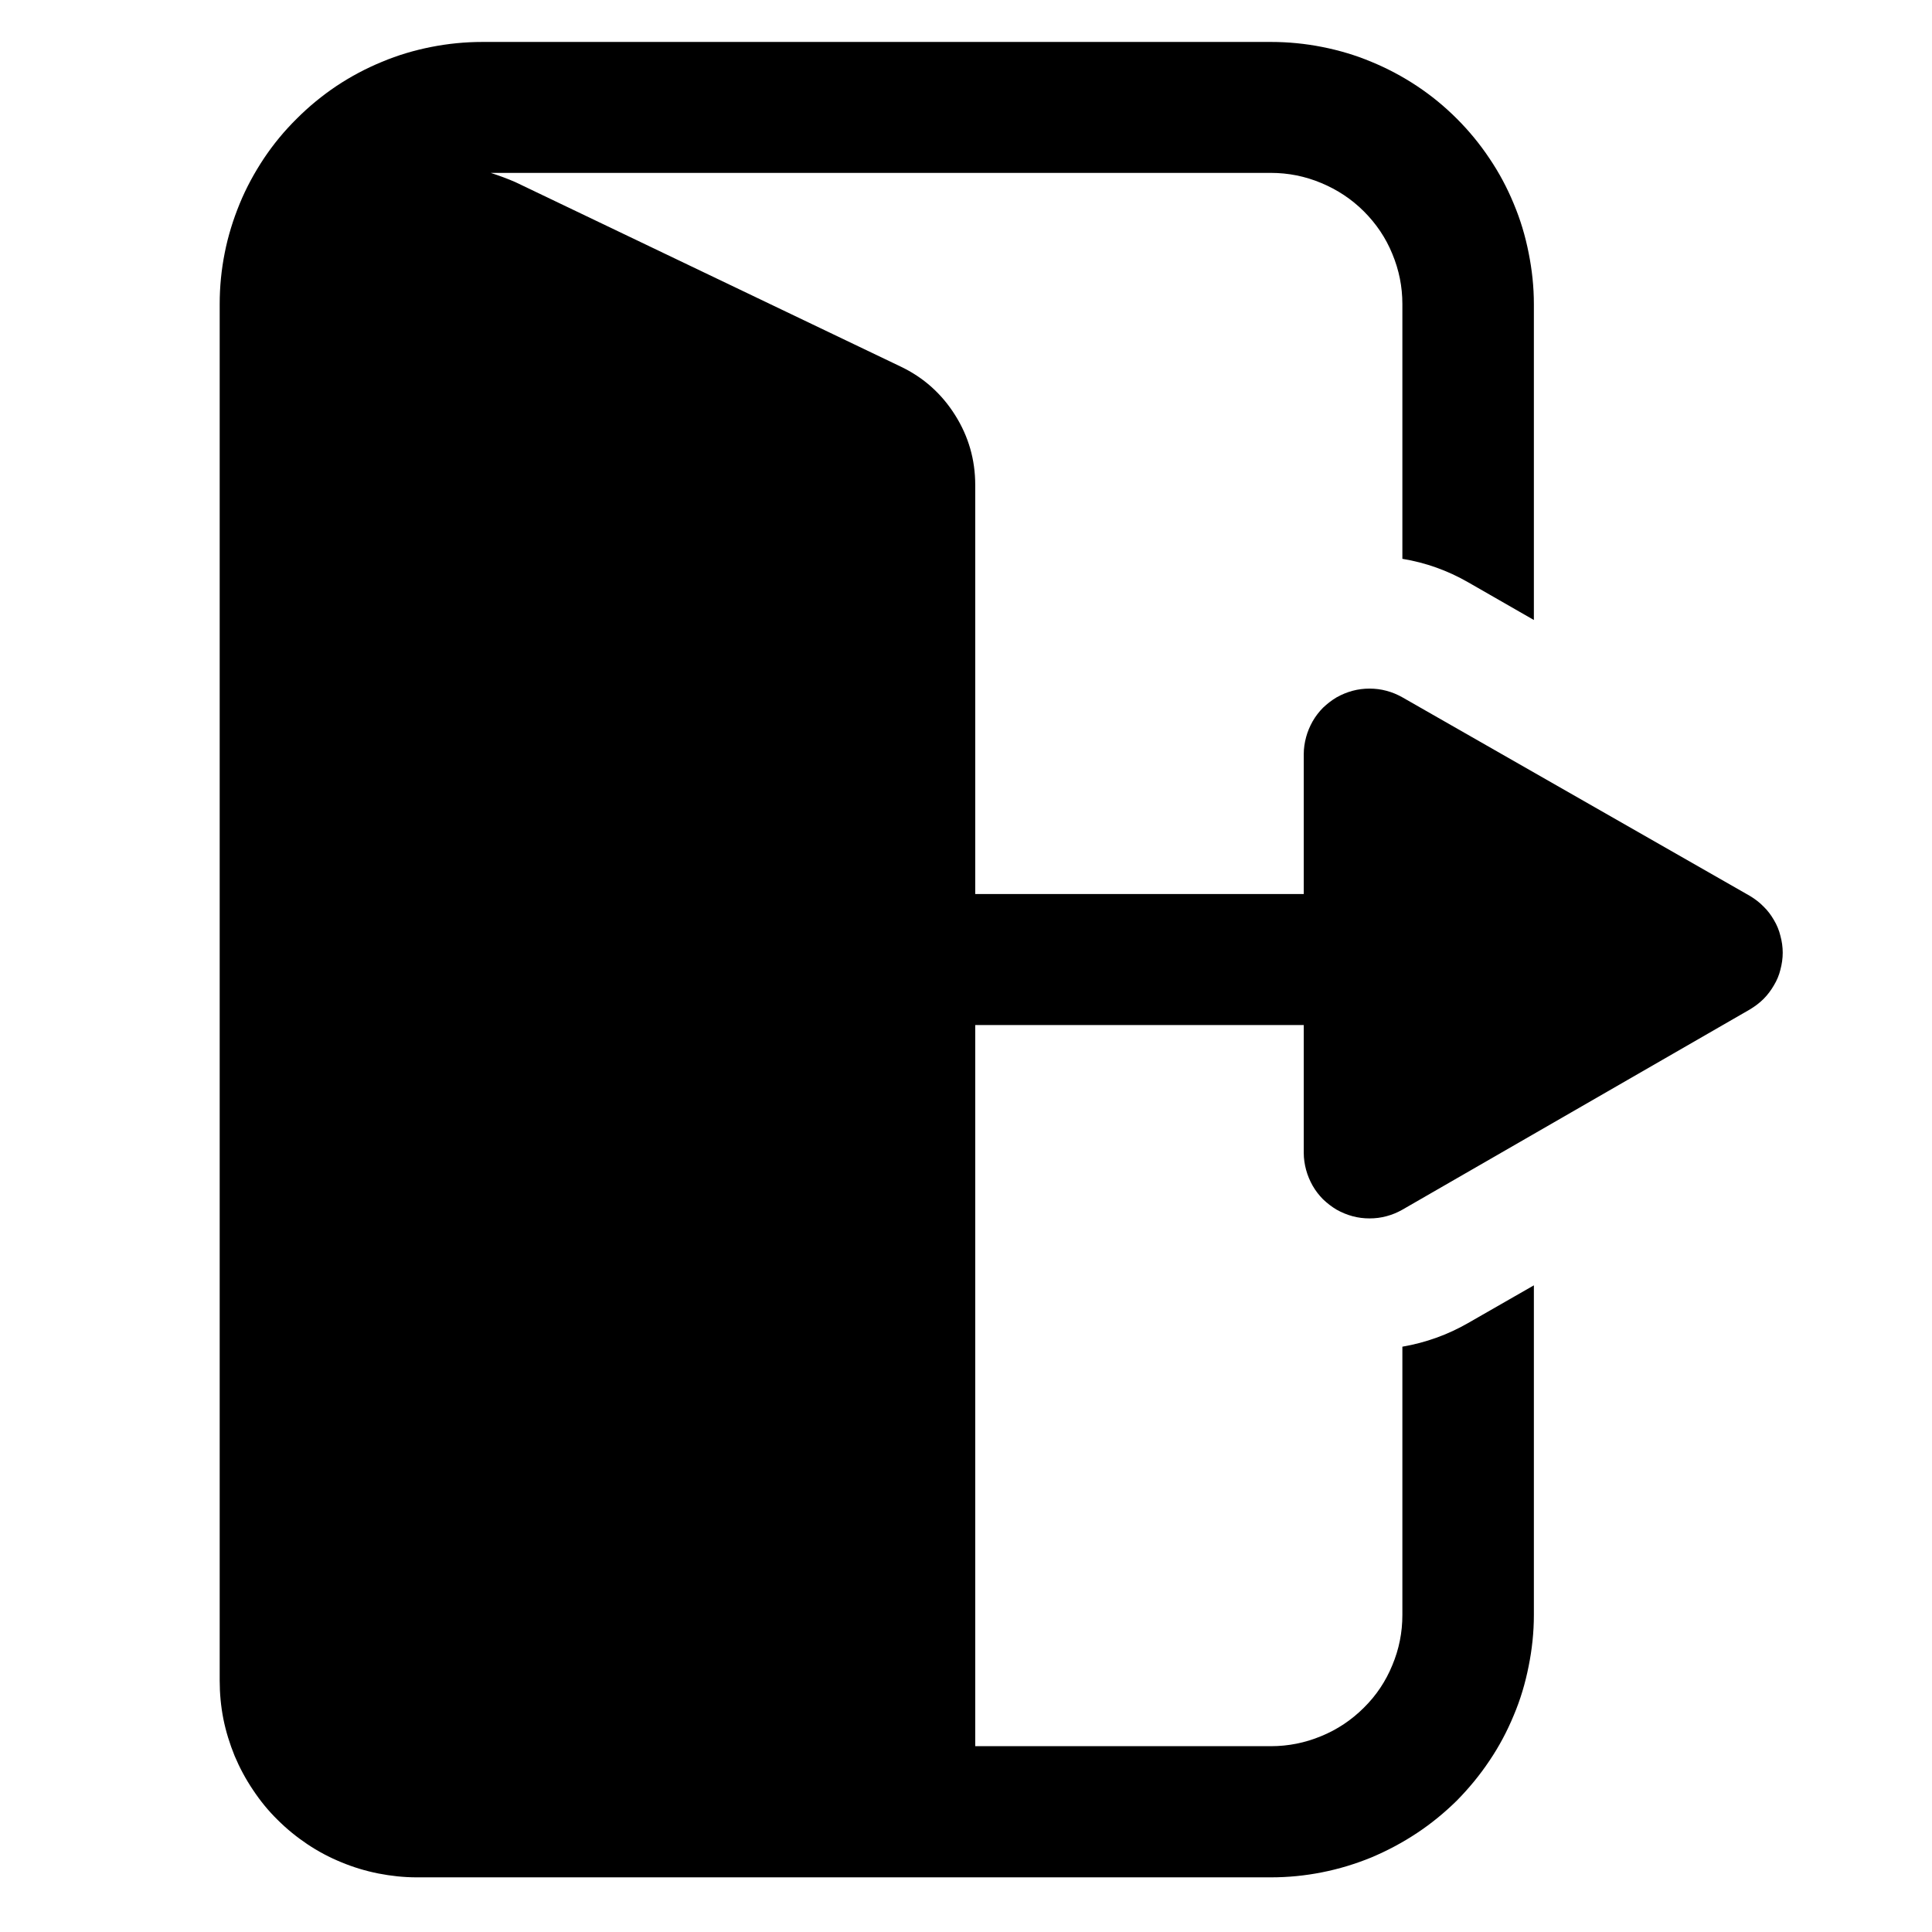 <svg xmlns="http://www.w3.org/2000/svg" xmlns:xlink="http://www.w3.org/1999/xlink" width="60" zoomAndPan="magnify" viewBox="0 0 45 45" height="60" preserveAspectRatio="xMidYMid meet" version="1.0"><defs><clipPath id="bf7ccbd585"><path d="M 5 0.977 L 41.703 0.977 L 41.703 43.727 L 5 43.727 Z M 5 0.977 " clip-rule="nonzero"/></clipPath></defs><g clip-path="url(#bf7ccbd585)"><path fill="#000000" d="M 9.707 43.727 L 29.602 43.727 C 30.004 43.727 30.402 43.688 30.797 43.609 C 31.191 43.531 31.574 43.414 31.945 43.262 C 32.316 43.105 32.668 42.918 33.004 42.695 C 33.34 42.473 33.648 42.219 33.934 41.938 C 34.215 41.652 34.469 41.344 34.691 41.012 C 34.918 40.676 35.105 40.324 35.258 39.953 C 35.414 39.586 35.527 39.203 35.605 38.809 C 35.684 38.418 35.727 38.02 35.727 37.617 L 35.727 29.938 L 34.195 30.816 C 33.719 31.09 33.207 31.273 32.664 31.367 L 32.664 37.617 C 32.664 38.023 32.586 38.414 32.43 38.785 C 32.277 39.16 32.055 39.492 31.766 39.777 C 31.48 40.062 31.148 40.285 30.773 40.438 C 30.398 40.594 30.008 40.672 29.602 40.672 L 22.715 40.672 L 22.715 23.875 L 30.367 23.875 L 30.367 26.855 C 30.367 26.988 30.387 27.121 30.422 27.25 C 30.457 27.379 30.508 27.5 30.574 27.617 C 30.641 27.734 30.723 27.84 30.816 27.934 C 30.914 28.027 31.02 28.109 31.133 28.176 C 31.25 28.242 31.375 28.293 31.504 28.328 C 31.633 28.363 31.766 28.379 31.898 28.379 C 32.035 28.379 32.164 28.363 32.293 28.328 C 32.426 28.293 32.547 28.242 32.664 28.176 L 40.758 23.512 C 40.875 23.441 40.98 23.363 41.074 23.27 C 41.172 23.172 41.25 23.066 41.316 22.953 C 41.387 22.836 41.438 22.715 41.469 22.586 C 41.504 22.453 41.523 22.324 41.523 22.191 C 41.523 22.055 41.504 21.926 41.469 21.797 C 41.438 21.668 41.387 21.543 41.316 21.426 C 41.25 21.312 41.172 21.207 41.074 21.113 C 40.98 21.016 40.875 20.938 40.758 20.867 L 32.664 16.242 C 32.547 16.176 32.426 16.125 32.293 16.09 C 32.164 16.055 32.035 16.039 31.898 16.039 C 31.766 16.039 31.633 16.055 31.504 16.09 C 31.375 16.125 31.25 16.176 31.133 16.242 C 31.02 16.309 30.914 16.391 30.816 16.484 C 30.723 16.578 30.641 16.684 30.574 16.801 C 30.508 16.918 30.457 17.039 30.422 17.168 C 30.387 17.297 30.367 17.43 30.367 17.562 L 30.367 20.824 L 22.715 20.824 L 22.715 11.297 C 22.715 10.707 22.559 10.164 22.246 9.668 C 21.934 9.172 21.512 8.793 20.98 8.539 L 12.004 4.242 C 11.816 4.16 11.625 4.09 11.43 4.027 L 29.602 4.027 C 30.008 4.027 30.398 4.105 30.773 4.262 C 31.148 4.418 31.48 4.637 31.766 4.922 C 32.055 5.211 32.277 5.539 32.43 5.914 C 32.586 6.289 32.664 6.676 32.664 7.082 L 32.664 13.016 C 33.207 13.105 33.719 13.289 34.195 13.562 L 35.727 14.441 L 35.727 7.082 C 35.727 6.68 35.684 6.285 35.605 5.891 C 35.527 5.496 35.414 5.117 35.258 4.746 C 35.105 4.375 34.918 4.023 34.691 3.688 C 34.469 3.355 34.215 3.047 33.934 2.766 C 33.648 2.48 33.34 2.227 33.004 2.004 C 32.668 1.781 32.316 1.594 31.945 1.441 C 31.574 1.285 31.191 1.172 30.797 1.094 C 30.402 1.016 30.004 0.977 29.602 0.977 L 11.238 0.977 C 10.836 0.977 10.438 1.016 10.043 1.094 C 9.648 1.172 9.266 1.285 8.895 1.441 C 8.523 1.594 8.172 1.781 7.836 2.004 C 7.504 2.227 7.195 2.48 6.91 2.766 C 6.625 3.047 6.371 3.355 6.148 3.688 C 5.926 4.023 5.734 4.375 5.582 4.746 C 5.43 5.117 5.312 5.496 5.234 5.891 C 5.156 6.285 5.117 6.68 5.117 7.082 L 5.117 39.145 C 5.117 39.445 5.145 39.742 5.203 40.039 C 5.262 40.332 5.352 40.621 5.465 40.898 C 5.582 41.176 5.723 41.438 5.891 41.688 C 6.059 41.941 6.246 42.172 6.461 42.383 C 6.676 42.598 6.906 42.785 7.156 42.953 C 7.406 43.121 7.672 43.262 7.949 43.375 C 8.23 43.492 8.516 43.578 8.812 43.637 C 9.109 43.695 9.406 43.727 9.707 43.727 Z M 9.707 43.727 " fill-opacity="1" fill-rule="nonzero"/></g></svg>